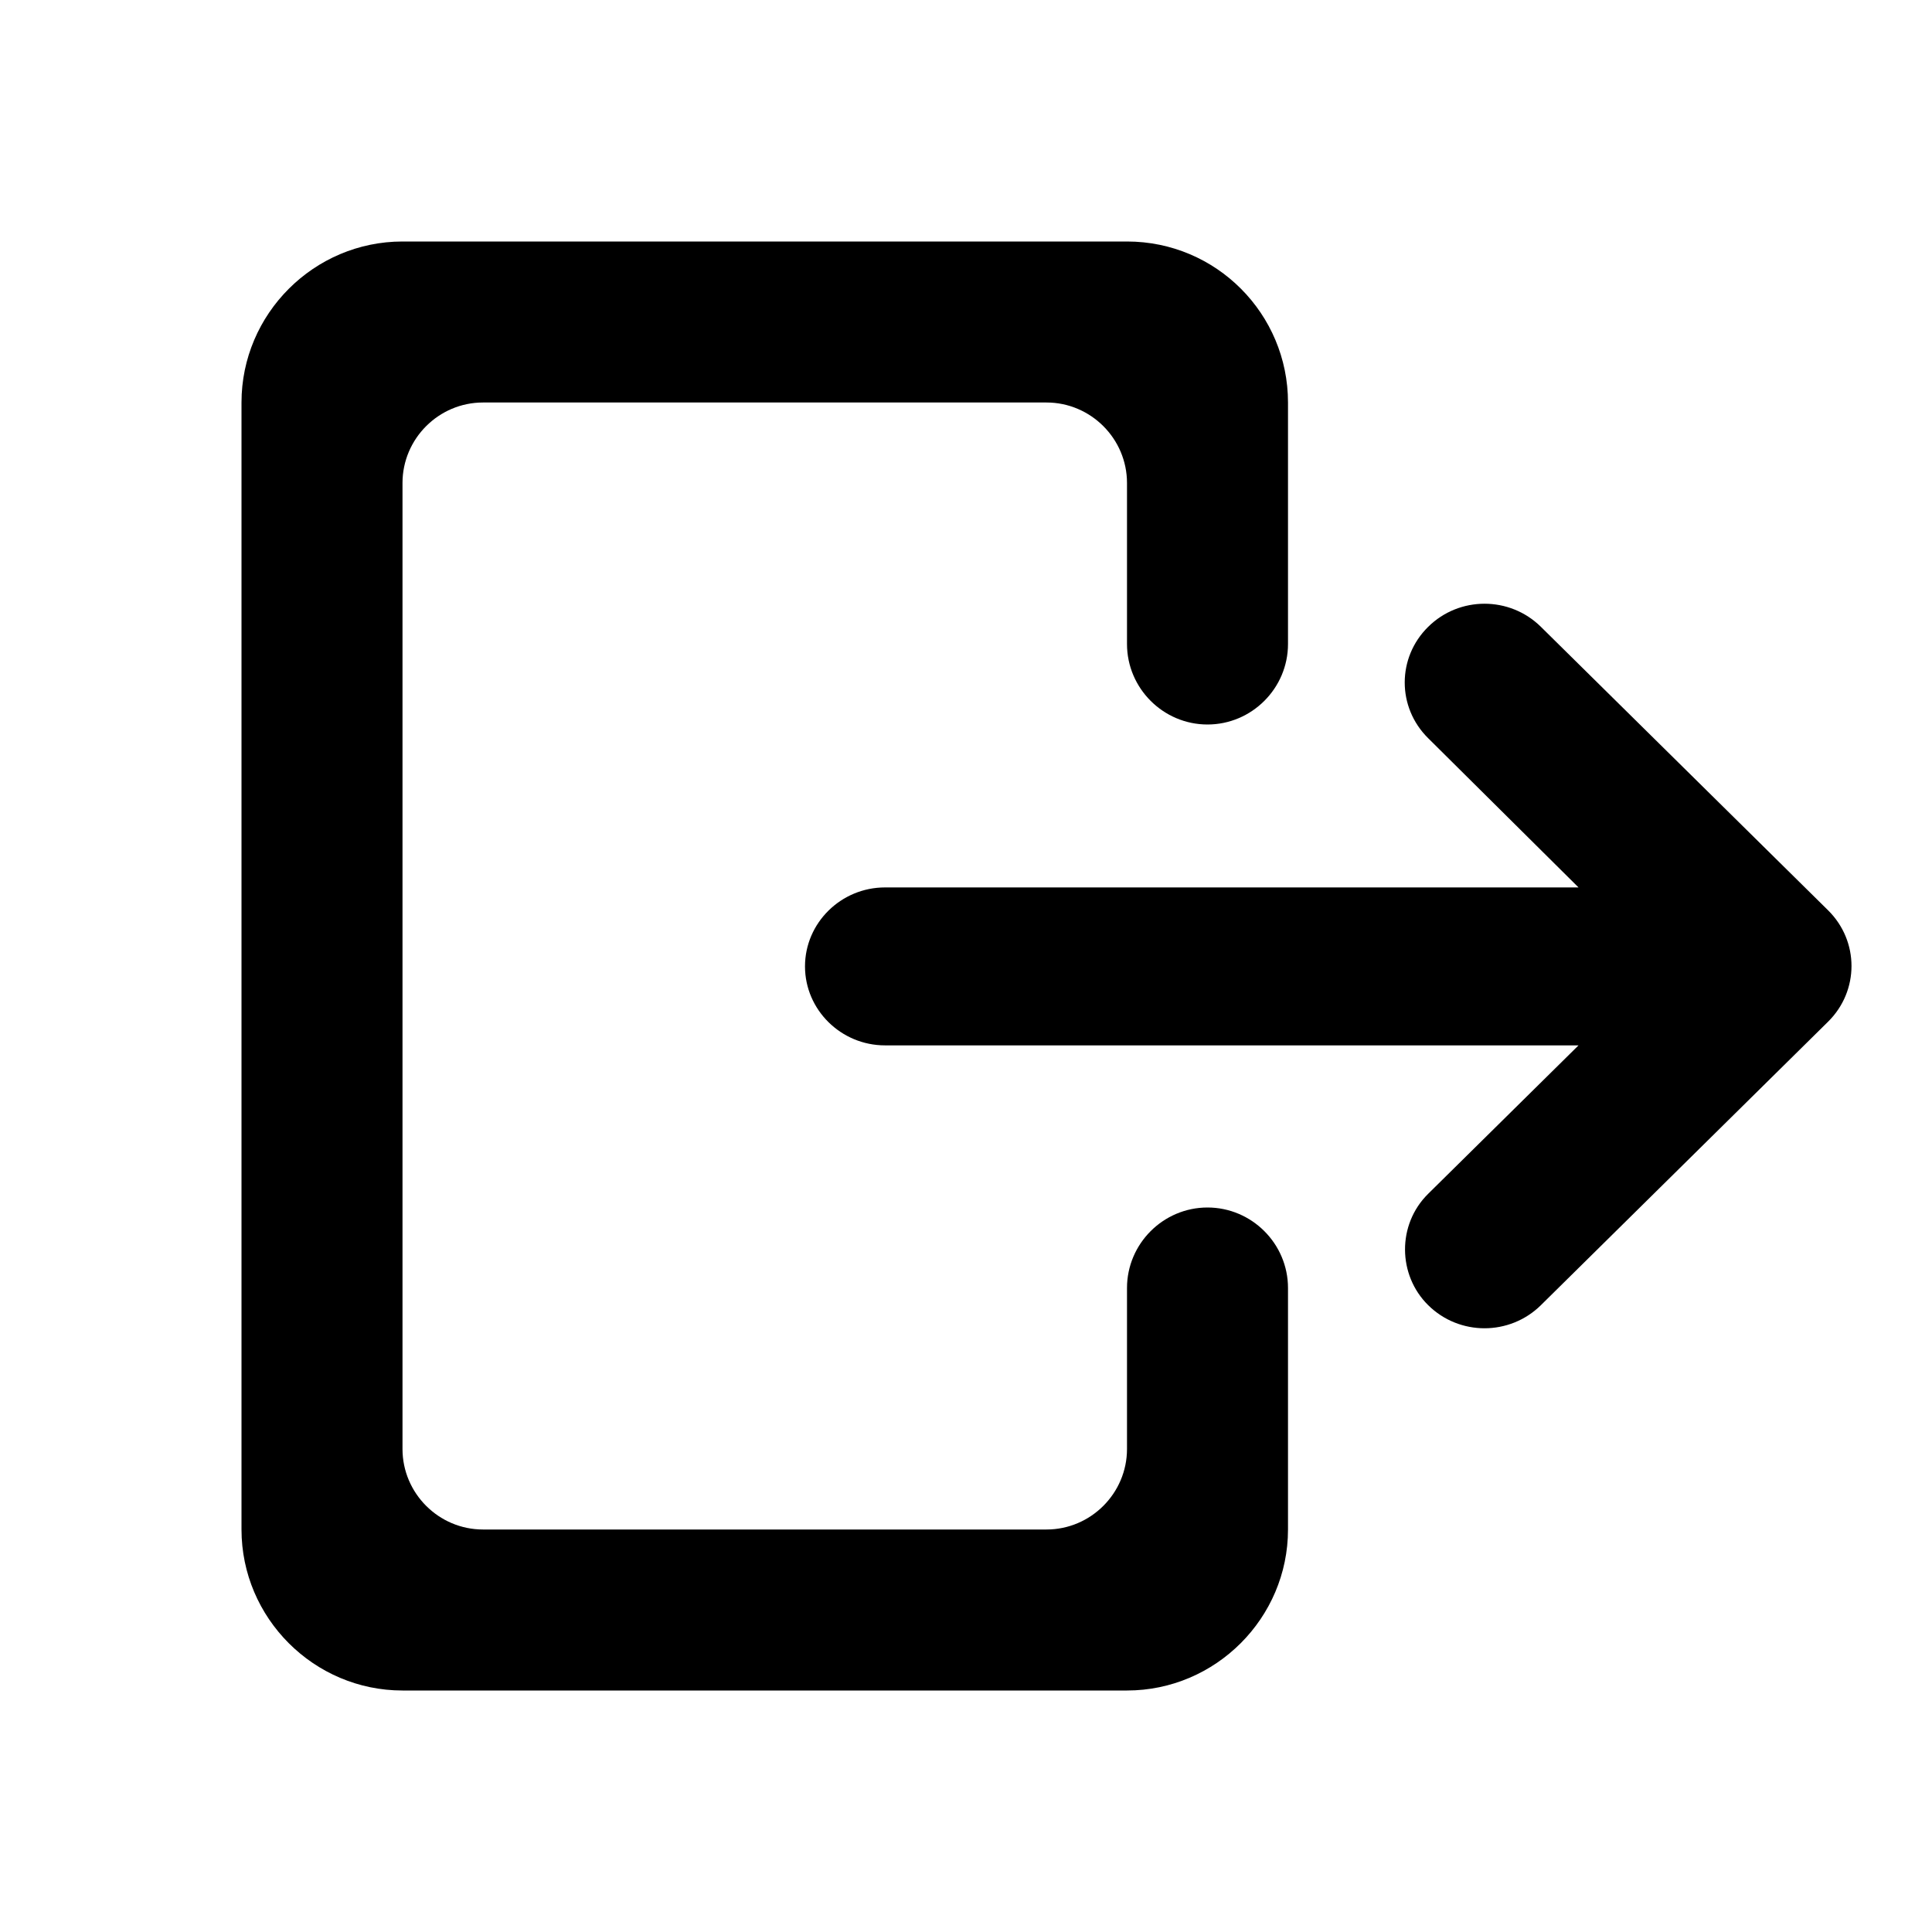 <svg xmlns="http://www.w3.org/2000/svg" viewBox="0 0 24 24"><path d="M14 3H5C3.9 3 3 3.9 3 5V19C3 20.1 3.9 21 5 21H14C15.1 21 16 20.1 16 19V16C16 15.45 15.55 15 15 15C14.45 15 14 15.45 14 16V18C14 18.55 13.55 19 13 19H6C5.45 19 5 18.55 5 18V6C5 5.45 5.45 5 6 5H13C13.55 5 14 5.45 14 6V8C14 8.55 14.45 9 15 9C15.55 9 16 8.55 16 8V5C16 3.9 15.11 3 14 3Z"/><path d="M17.741 16.213C18.128 16.596 18.754 16.596 19.142 16.213L22.709 12.692C23.097 12.309 23.097 11.691 22.709 11.308L19.142 7.787C18.754 7.404 18.128 7.404 17.741 7.787C17.353 8.169 17.353 8.787 17.741 9.17L19.609 11.024H10.994C10.447 11.024 10 11.465 10 12.005C10 12.544 10.447 12.986 10.994 12.986H19.609L17.741 14.83C17.353 15.213 17.363 15.84 17.741 16.213Z"/></svg>